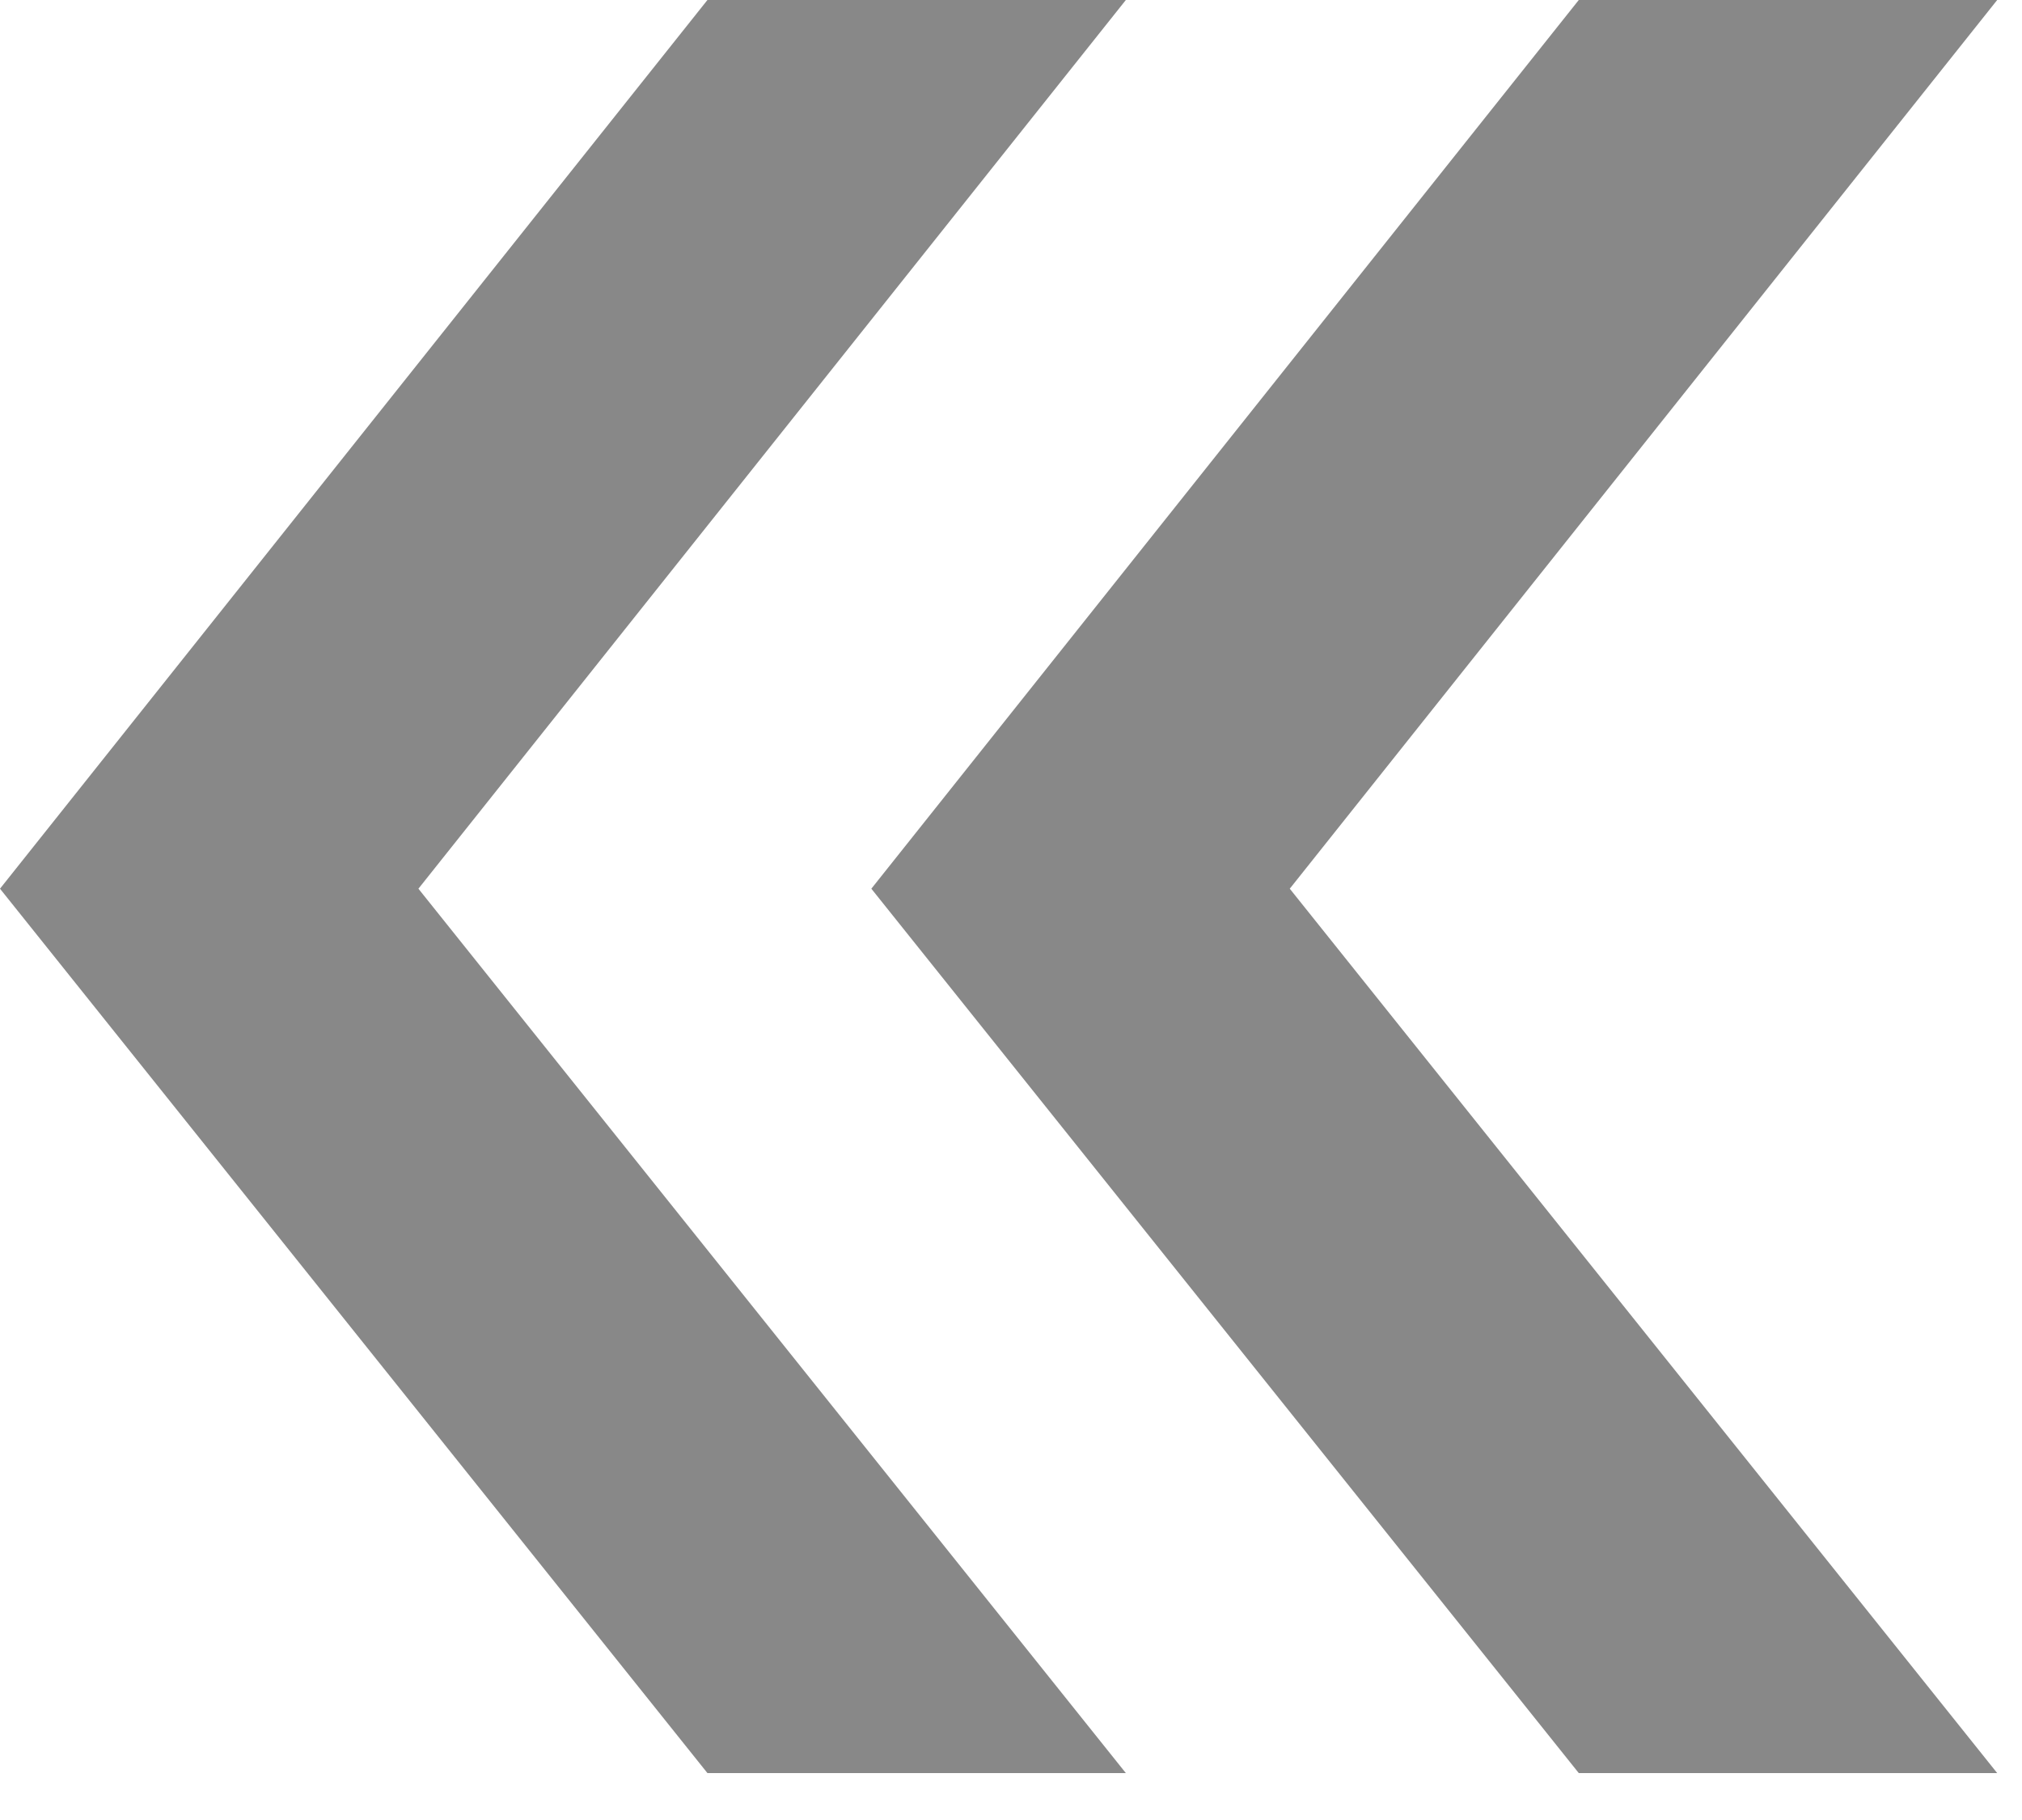 <svg width="30" height="27" viewBox="0 0 30 27" fill="none" xmlns="http://www.w3.org/2000/svg">
<path fill-rule="evenodd" clip-rule="evenodd" d="M12.928 13.184L23.424 0H29.632L19.136 13.184L29.632 26.304H23.424L12.928 13.184ZM10.496 26.304L0 13.184L10.496 0H16.704L6.208 13.184L16.704 26.304H10.496Z" fill="#888888"/>
</svg>
